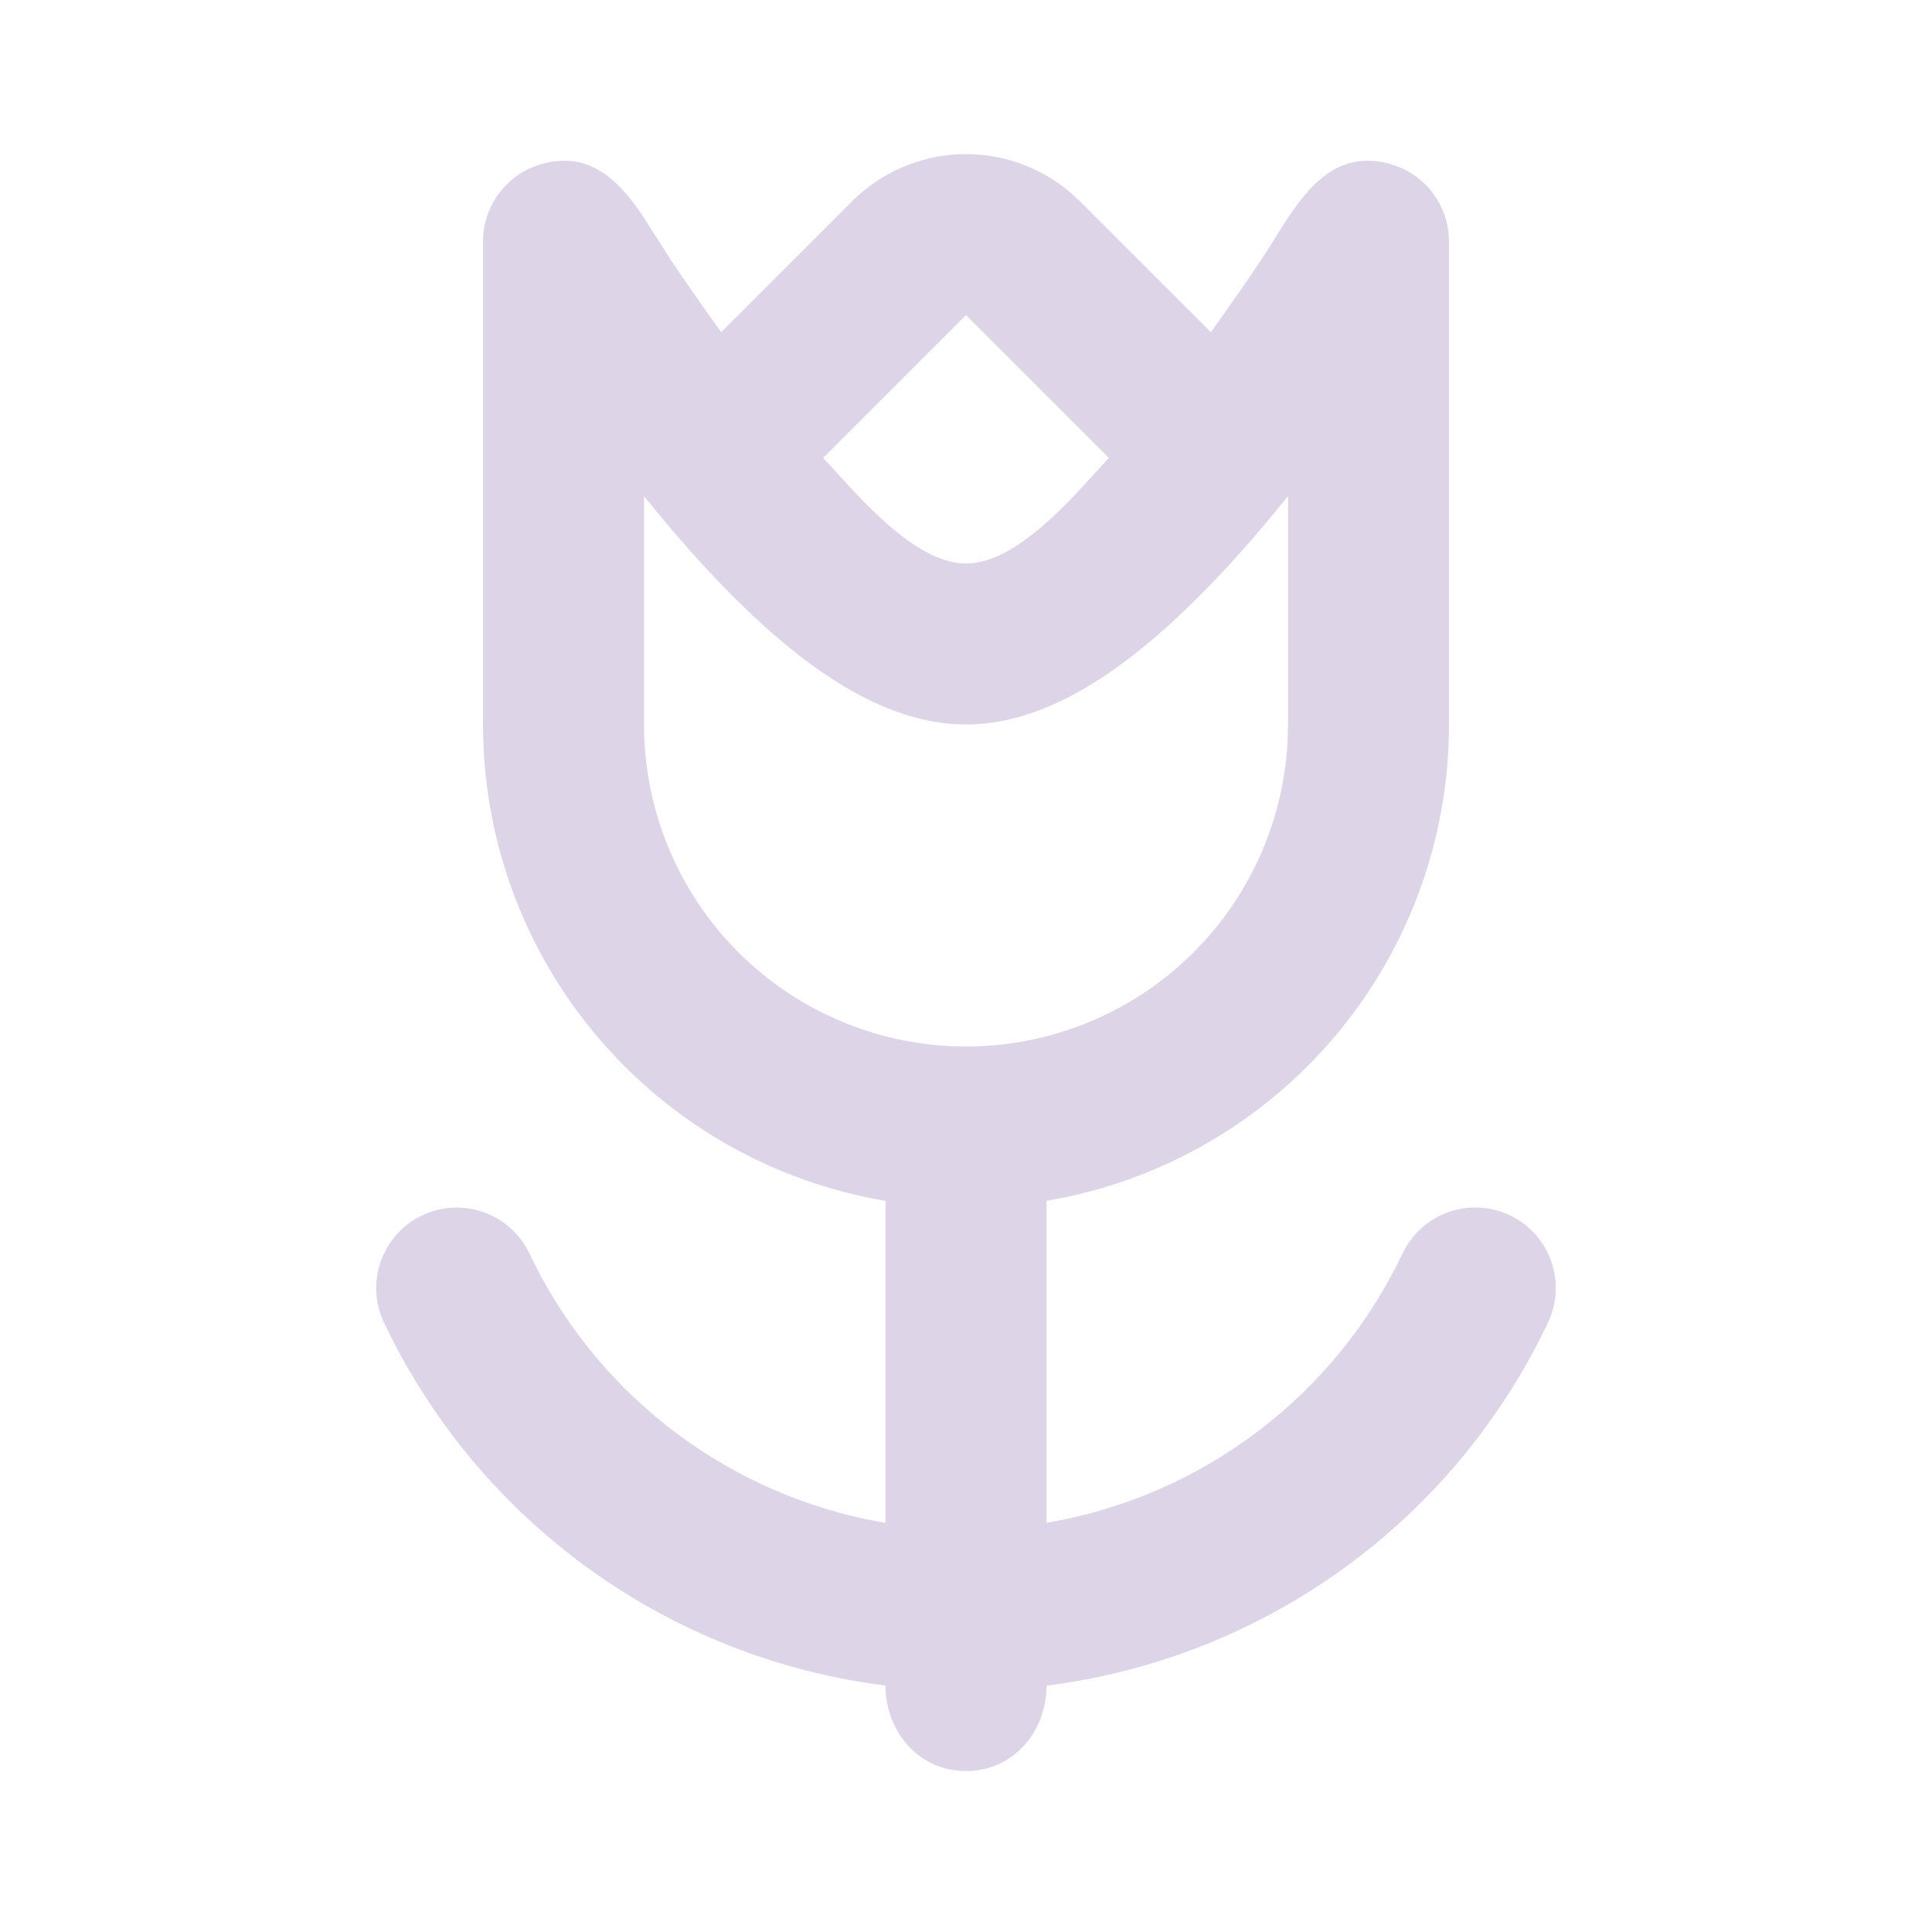 <svg width="50" height="50" viewBox="0 0 50 50" fill="none" xmlns="http://www.w3.org/2000/svg">
<path fill-rule="evenodd" clip-rule="evenodd" d="M22.054 5.208C22.792 4.471 23.779 4.037 24.82 3.992C25.862 3.947 26.883 4.294 27.681 4.965L27.946 5.208L31.336 8.596L31.698 8.092L32.354 7.148L32.782 6.506L33.211 5.821C33.852 4.821 34.621 3.869 35.973 4.242C36.371 4.352 36.727 4.577 36.996 4.89C37.266 5.203 37.436 5.588 37.486 5.998L37.5 6.25V18.75C37.501 21.619 36.515 24.401 34.707 26.629C32.9 28.857 30.381 30.395 27.573 30.985L27.084 31.077V39.41C29.066 39.074 30.939 38.265 32.543 37.051C34.147 35.838 35.435 34.256 36.298 32.44C36.416 32.192 36.58 31.971 36.783 31.787C36.986 31.604 37.224 31.462 37.481 31.37C37.739 31.279 38.013 31.238 38.286 31.252C38.559 31.266 38.827 31.334 39.074 31.451C39.321 31.568 39.543 31.733 39.727 31.936C39.91 32.139 40.052 32.377 40.143 32.634C40.235 32.892 40.275 33.166 40.261 33.439C40.248 33.712 40.18 33.98 40.063 34.227C38.863 36.758 37.045 38.946 34.777 40.588C32.508 42.231 29.862 43.275 27.084 43.625C27.084 44.804 26.236 45.835 25 45.835C23.765 45.835 22.917 44.804 22.917 43.623C20.139 43.274 17.493 42.23 15.225 40.588C12.956 38.946 11.138 36.759 9.938 34.229C9.701 33.73 9.672 33.157 9.857 32.636C10.043 32.116 10.427 31.69 10.926 31.453C11.425 31.216 11.998 31.187 12.519 31.372C13.04 31.558 13.465 31.942 13.702 32.442C14.526 34.176 15.739 35.699 17.245 36.89C18.751 38.081 20.512 38.91 22.39 39.312L22.917 39.413V31.079C20.091 30.602 17.515 29.167 15.621 27.017C13.726 24.866 12.628 22.13 12.511 19.267L12.5 18.75V6.25C12.5 5.794 12.649 5.351 12.925 4.988C13.201 4.626 13.588 4.363 14.027 4.242C15.271 3.898 16.025 4.683 16.64 5.594L17.359 6.723L17.646 7.148L18.302 8.092L18.665 8.596L22.054 5.208ZM33.334 12.84C32.267 14.167 31.019 15.556 29.719 16.64C28.479 17.673 26.817 18.75 25 18.75C23.184 18.75 21.521 17.673 20.282 16.64C19.198 15.738 18.152 14.623 17.215 13.508L16.667 12.842V18.75C16.667 20.924 17.517 23.012 19.034 24.569C20.552 26.125 22.618 27.026 24.792 27.081C26.965 27.135 29.074 26.338 30.668 24.86C32.262 23.381 33.215 21.338 33.323 19.167L33.334 18.75V12.84ZM25 8.154L21.304 11.85L22.107 12.725C22.94 13.608 24.004 14.583 25 14.583C25.996 14.583 27.063 13.608 27.896 12.725L28.696 11.85L25 8.154Z" fill="#DED4E8"/>
</svg>
